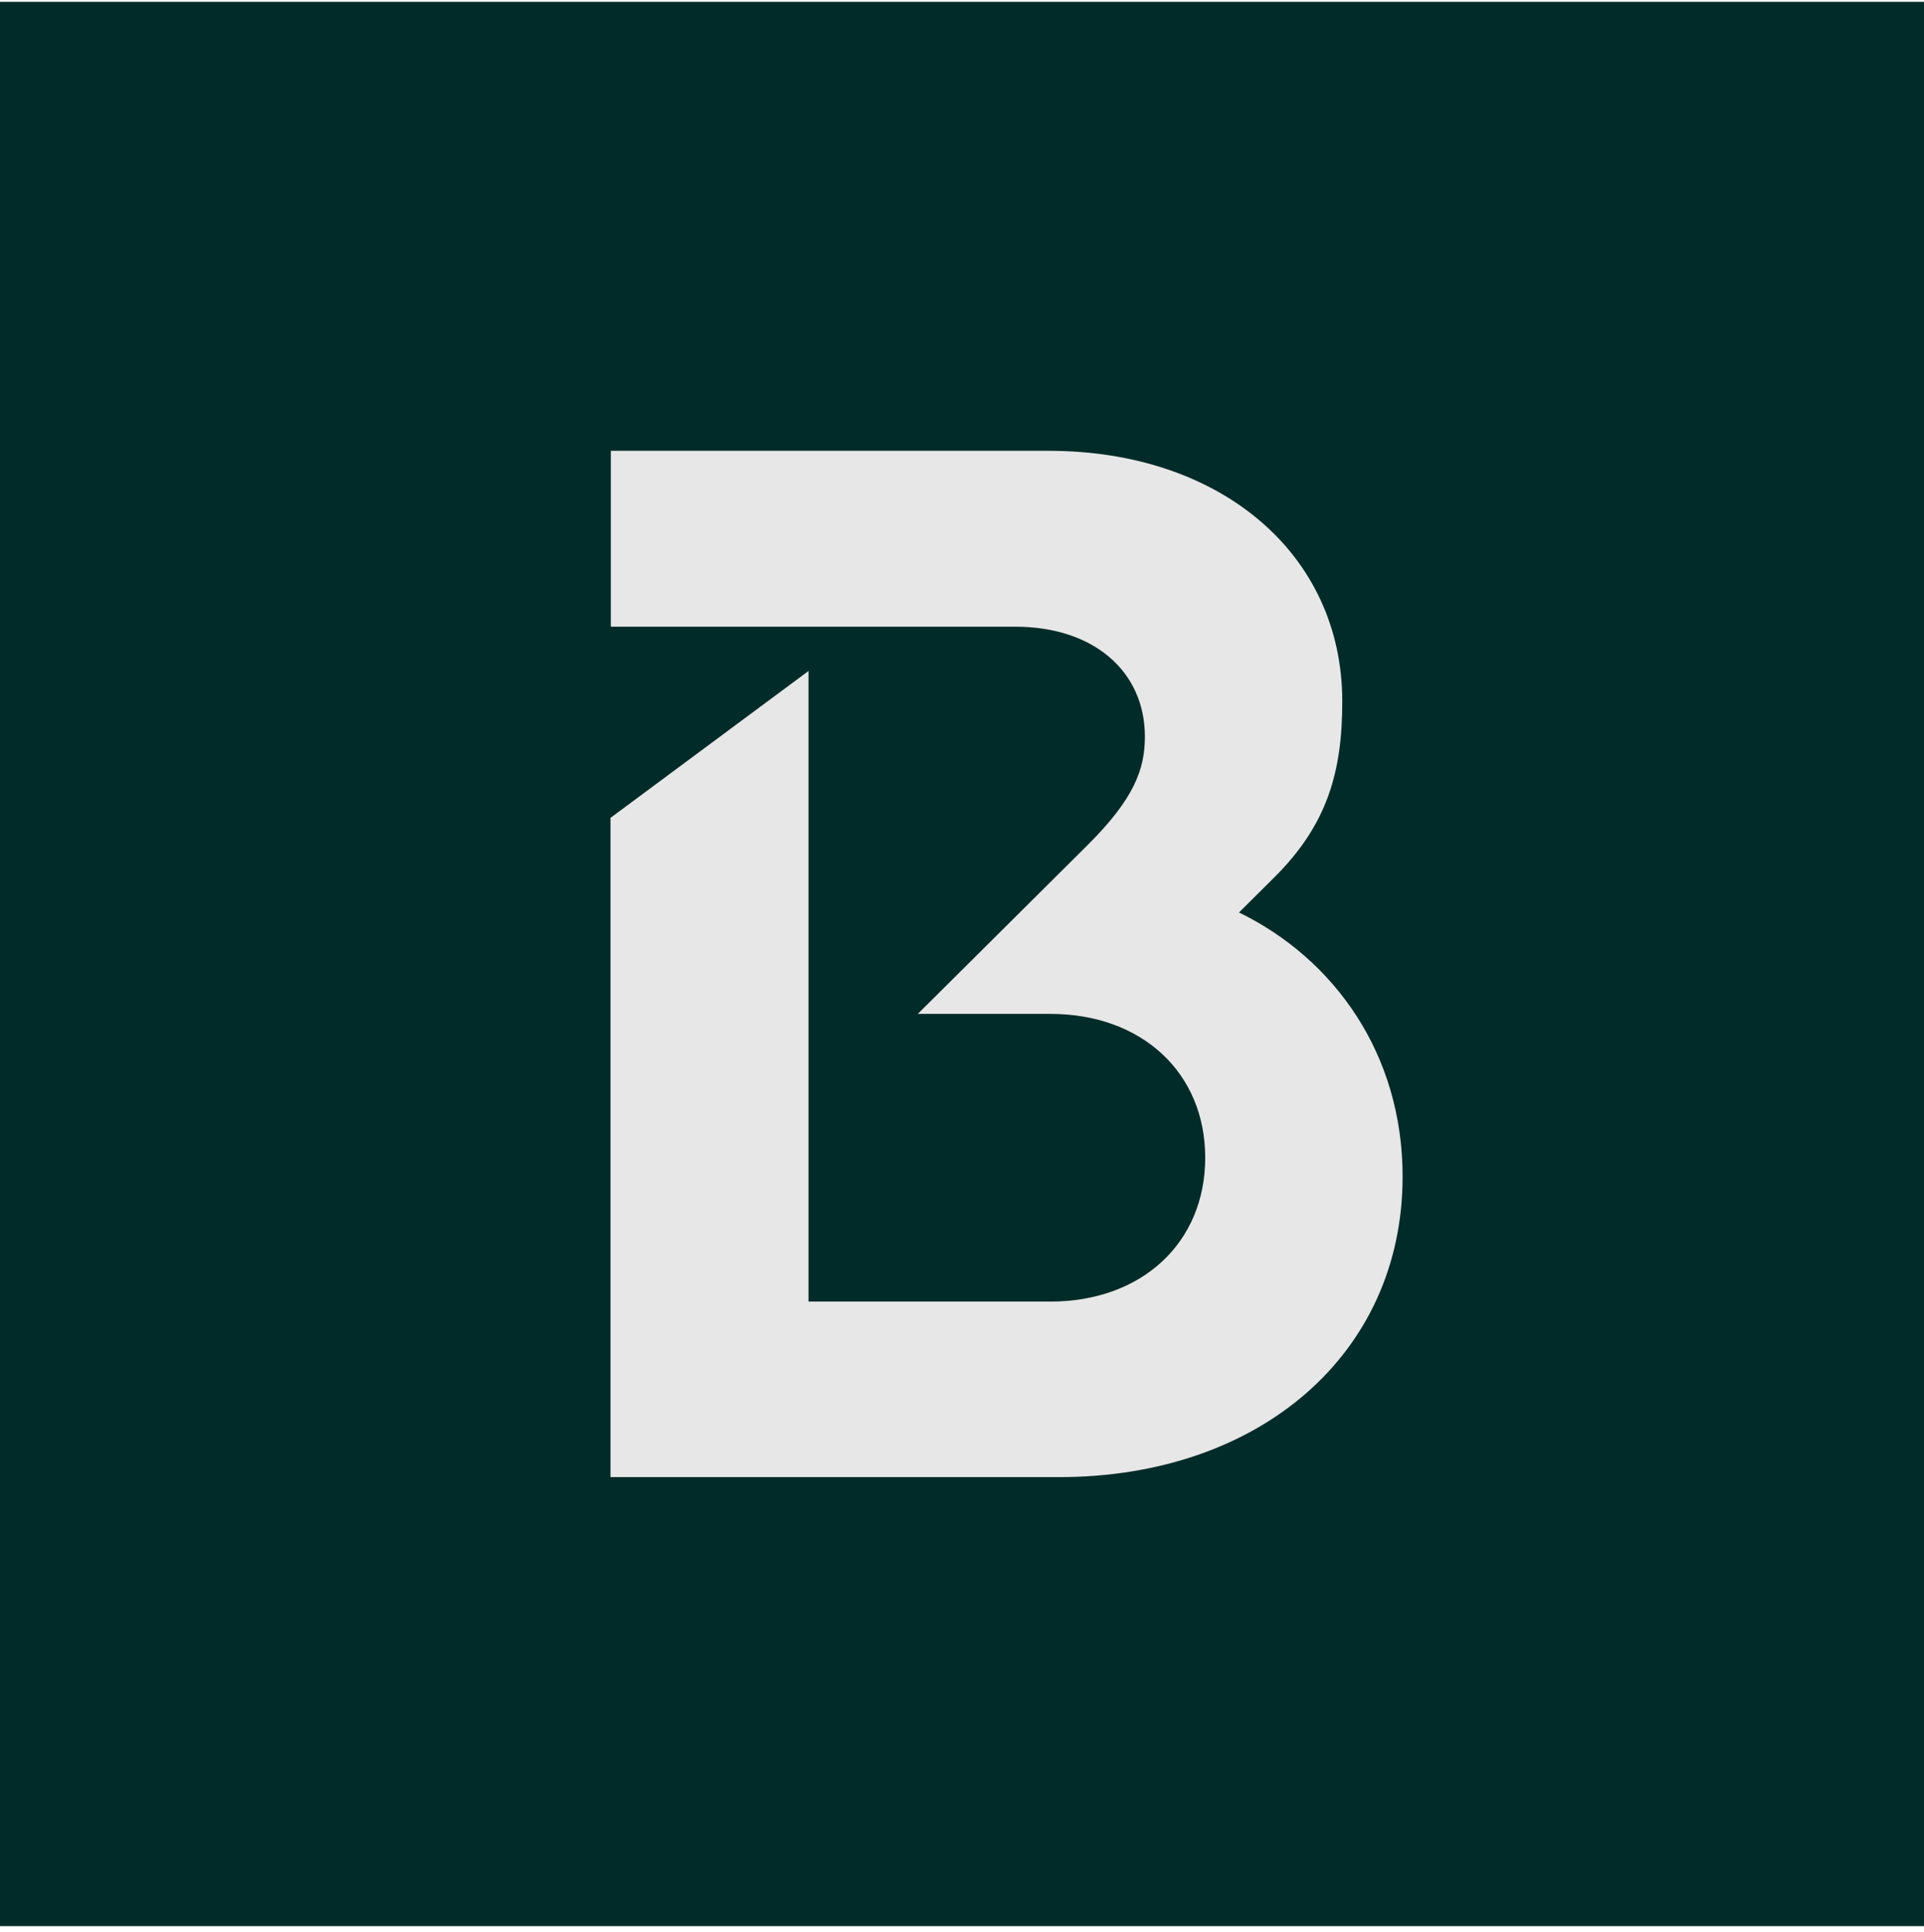 <svg width="260" height="261" viewBox="0 0 260 261" fill="none" xmlns="http://www.w3.org/2000/svg">
<rect y="0.246" width="260" height="260" fill="#002B28"/>
<path d="M82.543 110.473L109.26 90.657V175.86H141.953C154.287 175.86 162.866 167.925 162.866 156.426C162.866 144.927 154.287 136.992 141.953 136.992H124.027L146.946 114.207C153.306 107.884 154.714 103.896 154.714 99.525C154.714 90.827 147.928 84.674 137.173 84.674H82.543V60.912H141.74C164.872 60.912 181.389 74.787 181.389 94.773C181.389 104.278 179.383 111.406 172.213 118.535L167.433 123.287C180.407 129.609 189.541 142.508 189.541 158.972C189.541 182.946 170.207 199.579 143.105 199.579H82.5V110.473H82.543Z" fill="#E7E7E7"/>
</svg>
